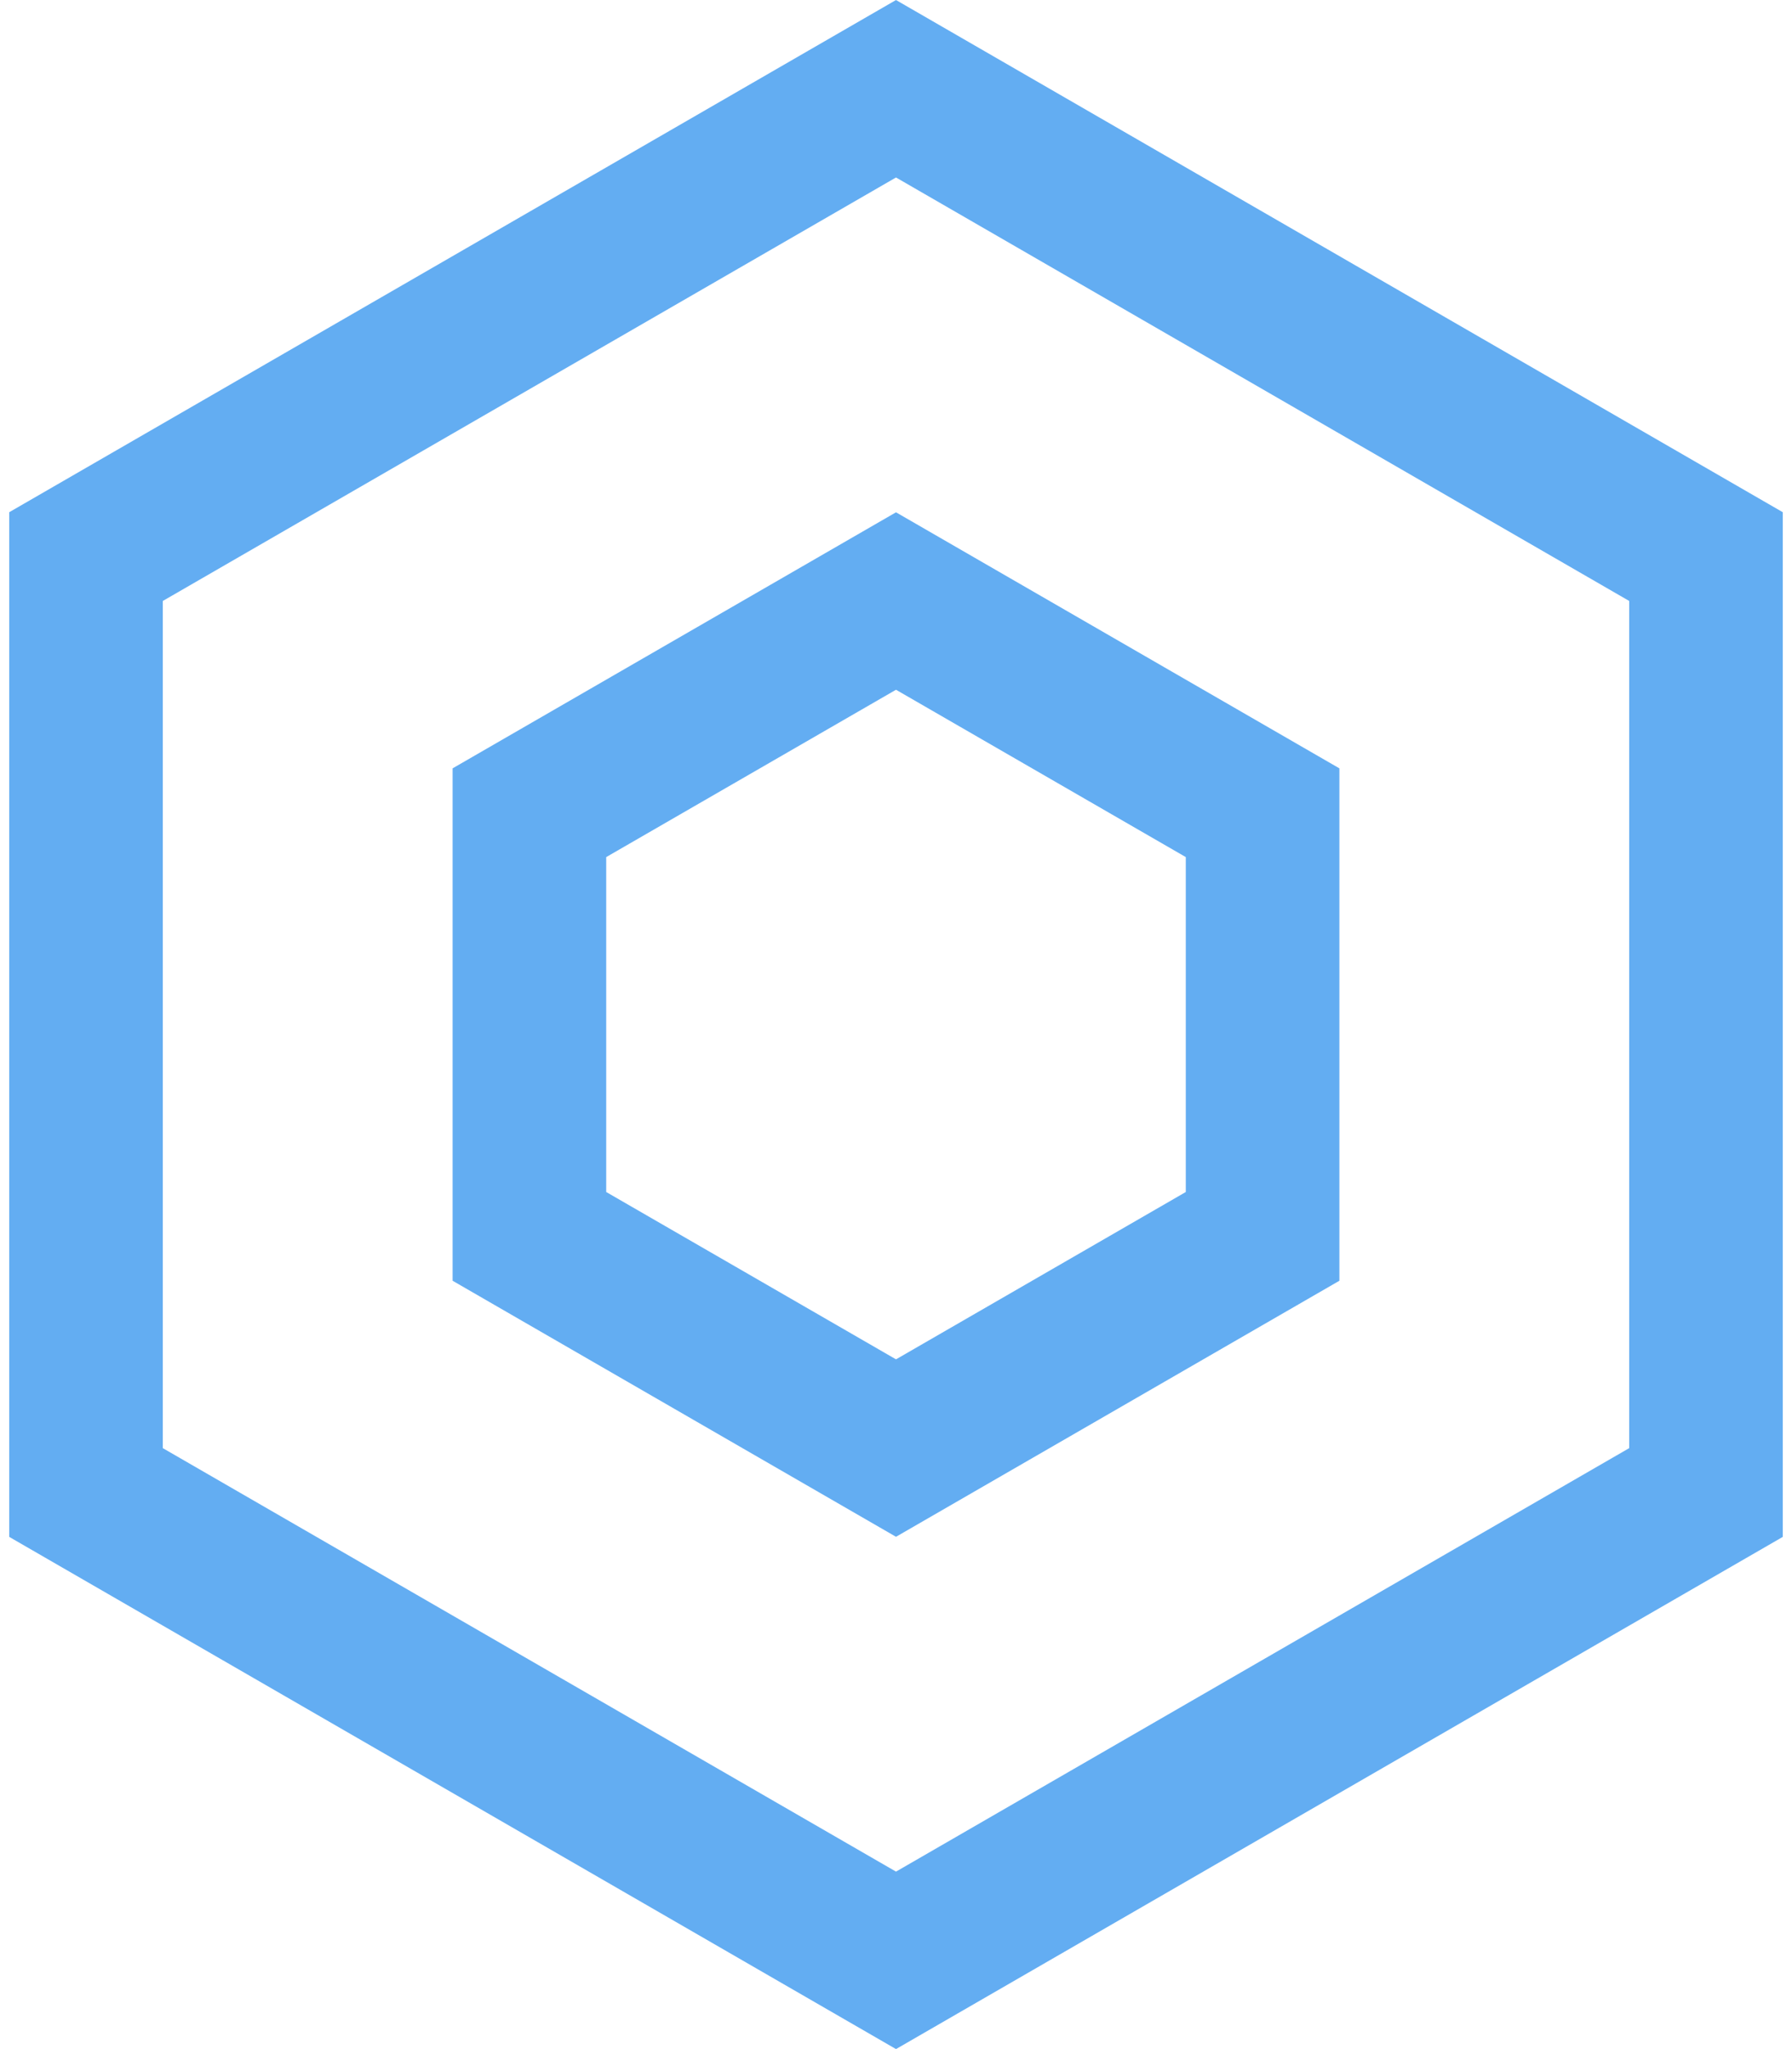 <svg xmlns="http://www.w3.org/2000/svg" width="14" height="16" viewBox="0 0 14 16">
  <g fill="none" fill-rule="evenodd" stroke="#63ADF2" stroke-width="1.2" transform="translate(-1)">
    <path d="M8,0.693 L1.672,4.346 L1.672,11.654 L8,15.307 L14.328,11.654 L14.328,4.346 L8,0.693 Z"/>
    <path d="M8,4.693 L5.136,6.346 L5.136,9.654 L8,11.307 L10.864,9.654 L10.864,6.346 L8,4.693 Z"/>
  </g>
</svg>
